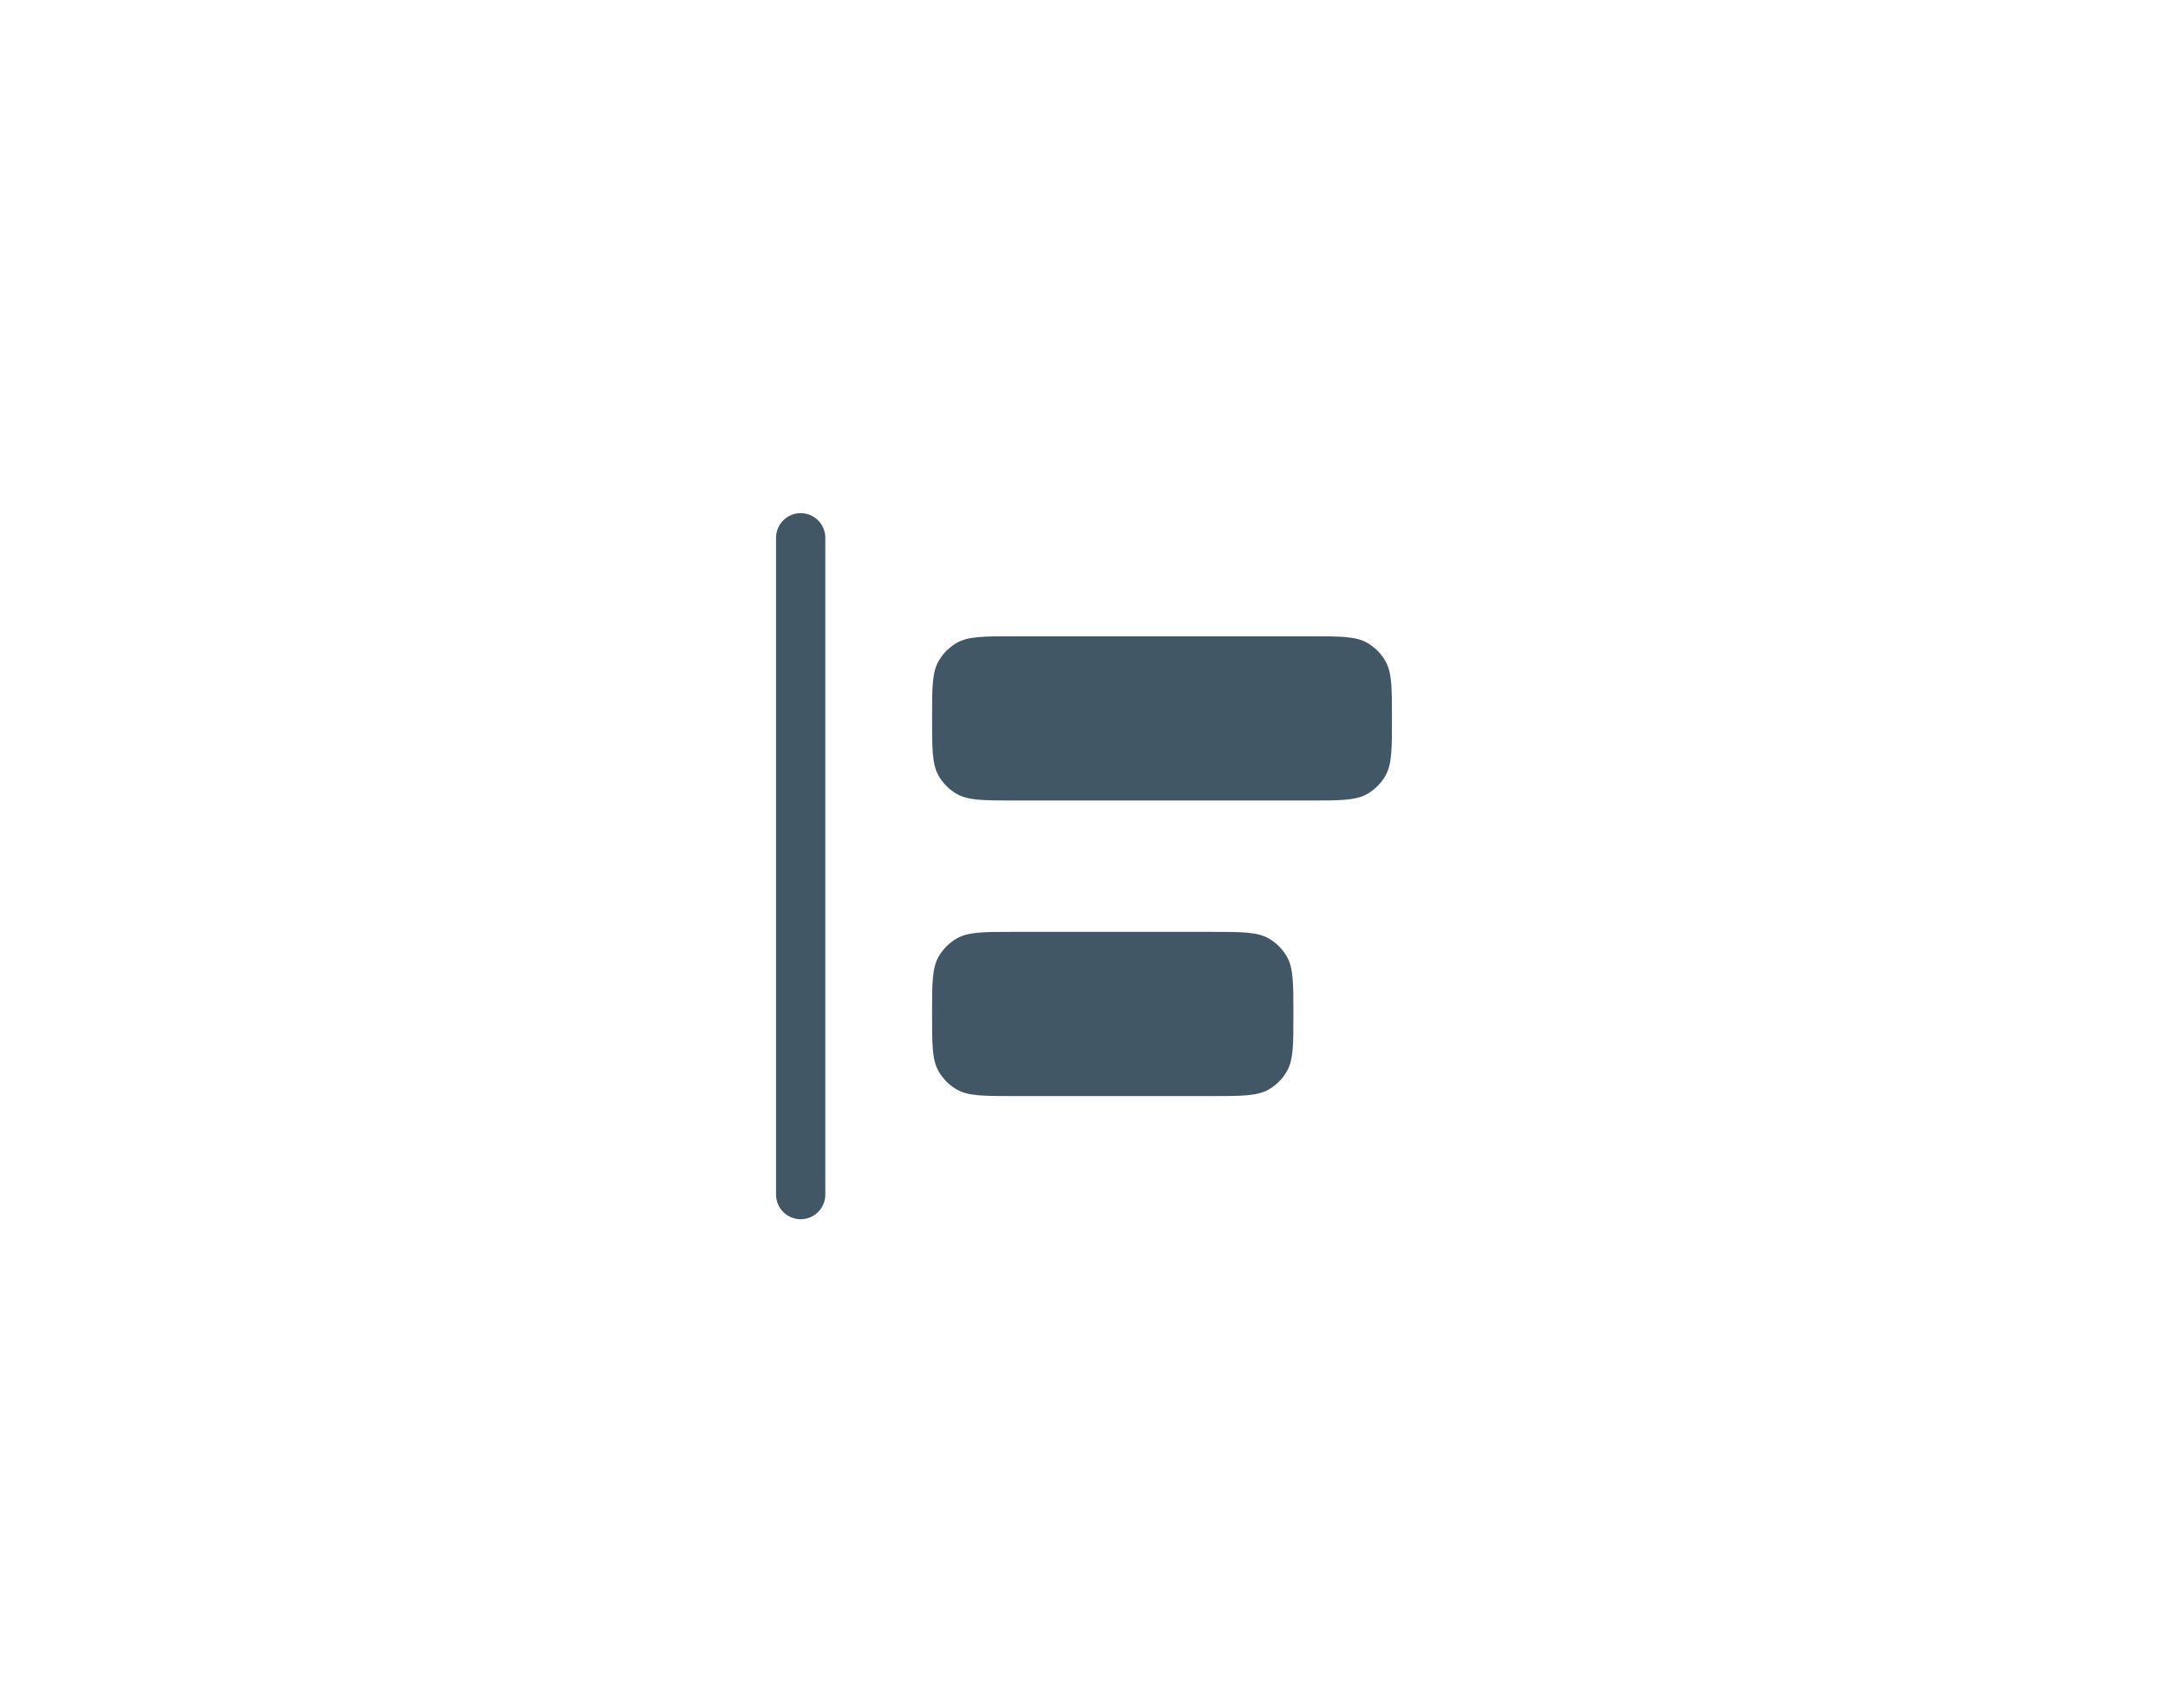<svg width="66" height="52" viewBox="0 0 66 52" fill="none" xmlns="http://www.w3.org/2000/svg">
<path fill-rule="evenodd" clip-rule="evenodd" d="M24.375 15.625C24.789 15.625 25.125 15.961 25.125 16.375L25.125 36.375C25.125 36.789 24.789 37.125 24.375 37.125C23.961 37.125 23.625 36.789 23.625 36.375L23.625 16.375C23.625 15.961 23.961 15.625 24.375 15.625Z" fill="#425766"/>
<path d="M28.375 21.875C28.375 20.94 28.375 20.473 28.576 20.125C28.708 19.897 28.897 19.708 29.125 19.576C29.473 19.375 29.94 19.375 30.875 19.375H39.875C40.81 19.375 41.277 19.375 41.625 19.576C41.853 19.708 42.042 19.897 42.174 20.125C42.375 20.473 42.375 20.94 42.375 21.875C42.375 22.81 42.375 23.277 42.174 23.625C42.042 23.853 41.853 24.042 41.625 24.174C41.277 24.375 40.81 24.375 39.875 24.375L30.875 24.375C29.94 24.375 29.473 24.375 29.125 24.174C28.897 24.042 28.708 23.853 28.576 23.625C28.375 23.277 28.375 22.81 28.375 21.875Z" fill="#425766"/>
<path d="M28.375 30.875C28.375 29.94 28.375 29.473 28.576 29.125C28.708 28.897 28.897 28.708 29.125 28.576C29.473 28.375 29.94 28.375 30.875 28.375L36.875 28.375C37.81 28.375 38.277 28.375 38.625 28.576C38.853 28.708 39.042 28.897 39.174 29.125C39.375 29.473 39.375 29.94 39.375 30.875C39.375 31.81 39.375 32.277 39.174 32.625C39.042 32.853 38.853 33.042 38.625 33.174C38.277 33.375 37.81 33.375 36.875 33.375H30.875C29.94 33.375 29.473 33.375 29.125 33.174C28.897 33.042 28.708 32.853 28.576 32.625C28.375 32.277 28.375 31.81 28.375 30.875Z" fill="#425766"/>
</svg>
